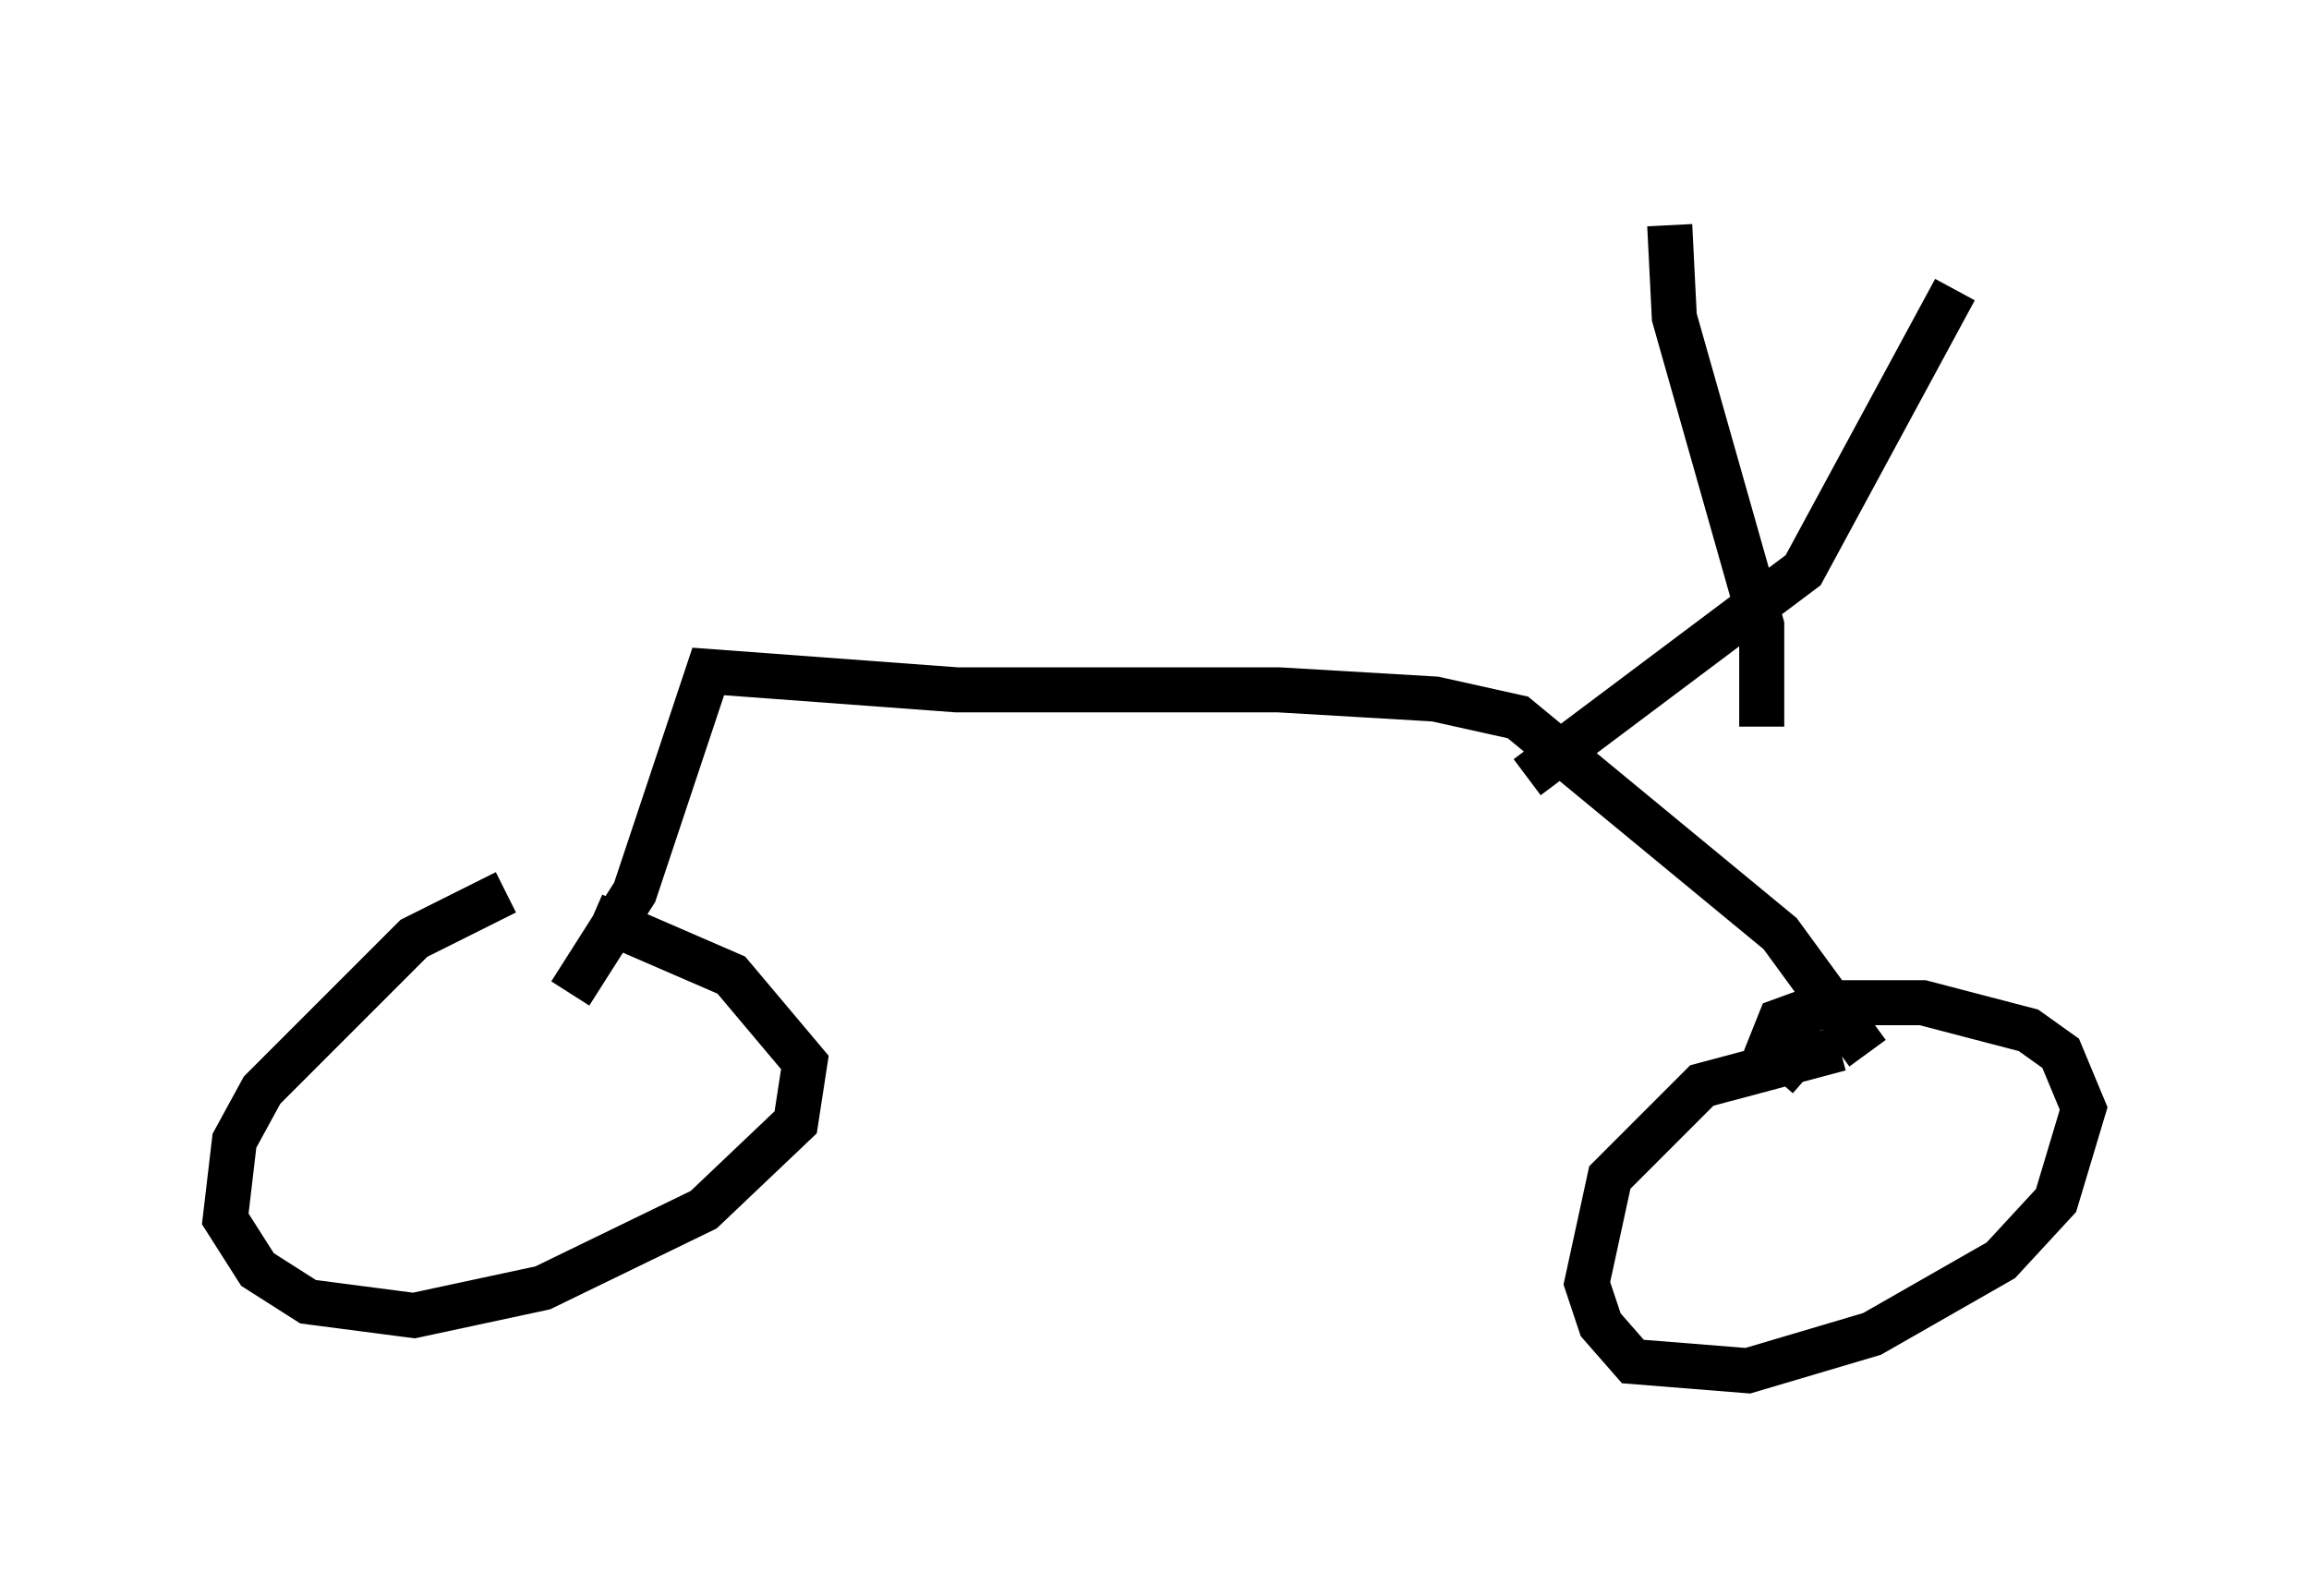 <?xml version="1.0" encoding="utf-8" ?>
<svg baseProfile="full" height="35.419" version="1.1" width="51.242" xmlns="http://www.w3.org/2000/svg" xmlns:ev="http://www.w3.org/2001/xml-events" xmlns:xlink="http://www.w3.org/1999/xlink"><defs /><rect fill="white" height="35.419" width="51.242" x="0" y="0" /><path d="M13.575, 19.802 m-2.348, 0.0 l-2.042, 1.021 -3.369, 3.369 l-0.613, 1.123 -0.204, 1.735 l0.715, 1.123 1.123, 0.715 l2.348, 0.306 2.858, -0.613 l3.573, -1.735 2.042, -1.94 l0.204, -1.327 -1.633, -1.94 l-3.063, -1.327 m26.95, 3.573 l-0.817, -0.715 0.204, -0.51 l1.123, -0.408 2.042, 0.0 l2.348, 0.613 0.715, 0.51 l0.51, 1.225 -0.613, 2.042 l-1.225, 1.327 -2.858, 1.633 l-2.756, 0.817 -2.552, -0.204 l-0.715, -0.817 -0.306, -0.919 l0.51, -2.348 2.042, -2.042 l3.063, -0.817 m-28.175, -1.225 l1.429, -2.246 1.633, -4.9 l5.513, 0.408 7.146, 0.0 l3.471, 0.204 1.838, 0.408 l5.819, 4.798 1.94, 2.654 m-7.554, -6.125 l6.125, -4.594 3.369, -6.227 m-4.288, 9.698 l0.0, -2.246 -1.94, -6.84 l-0.102, -2.042 " fill="none" stroke="black" stroke-width="1" /></svg>
